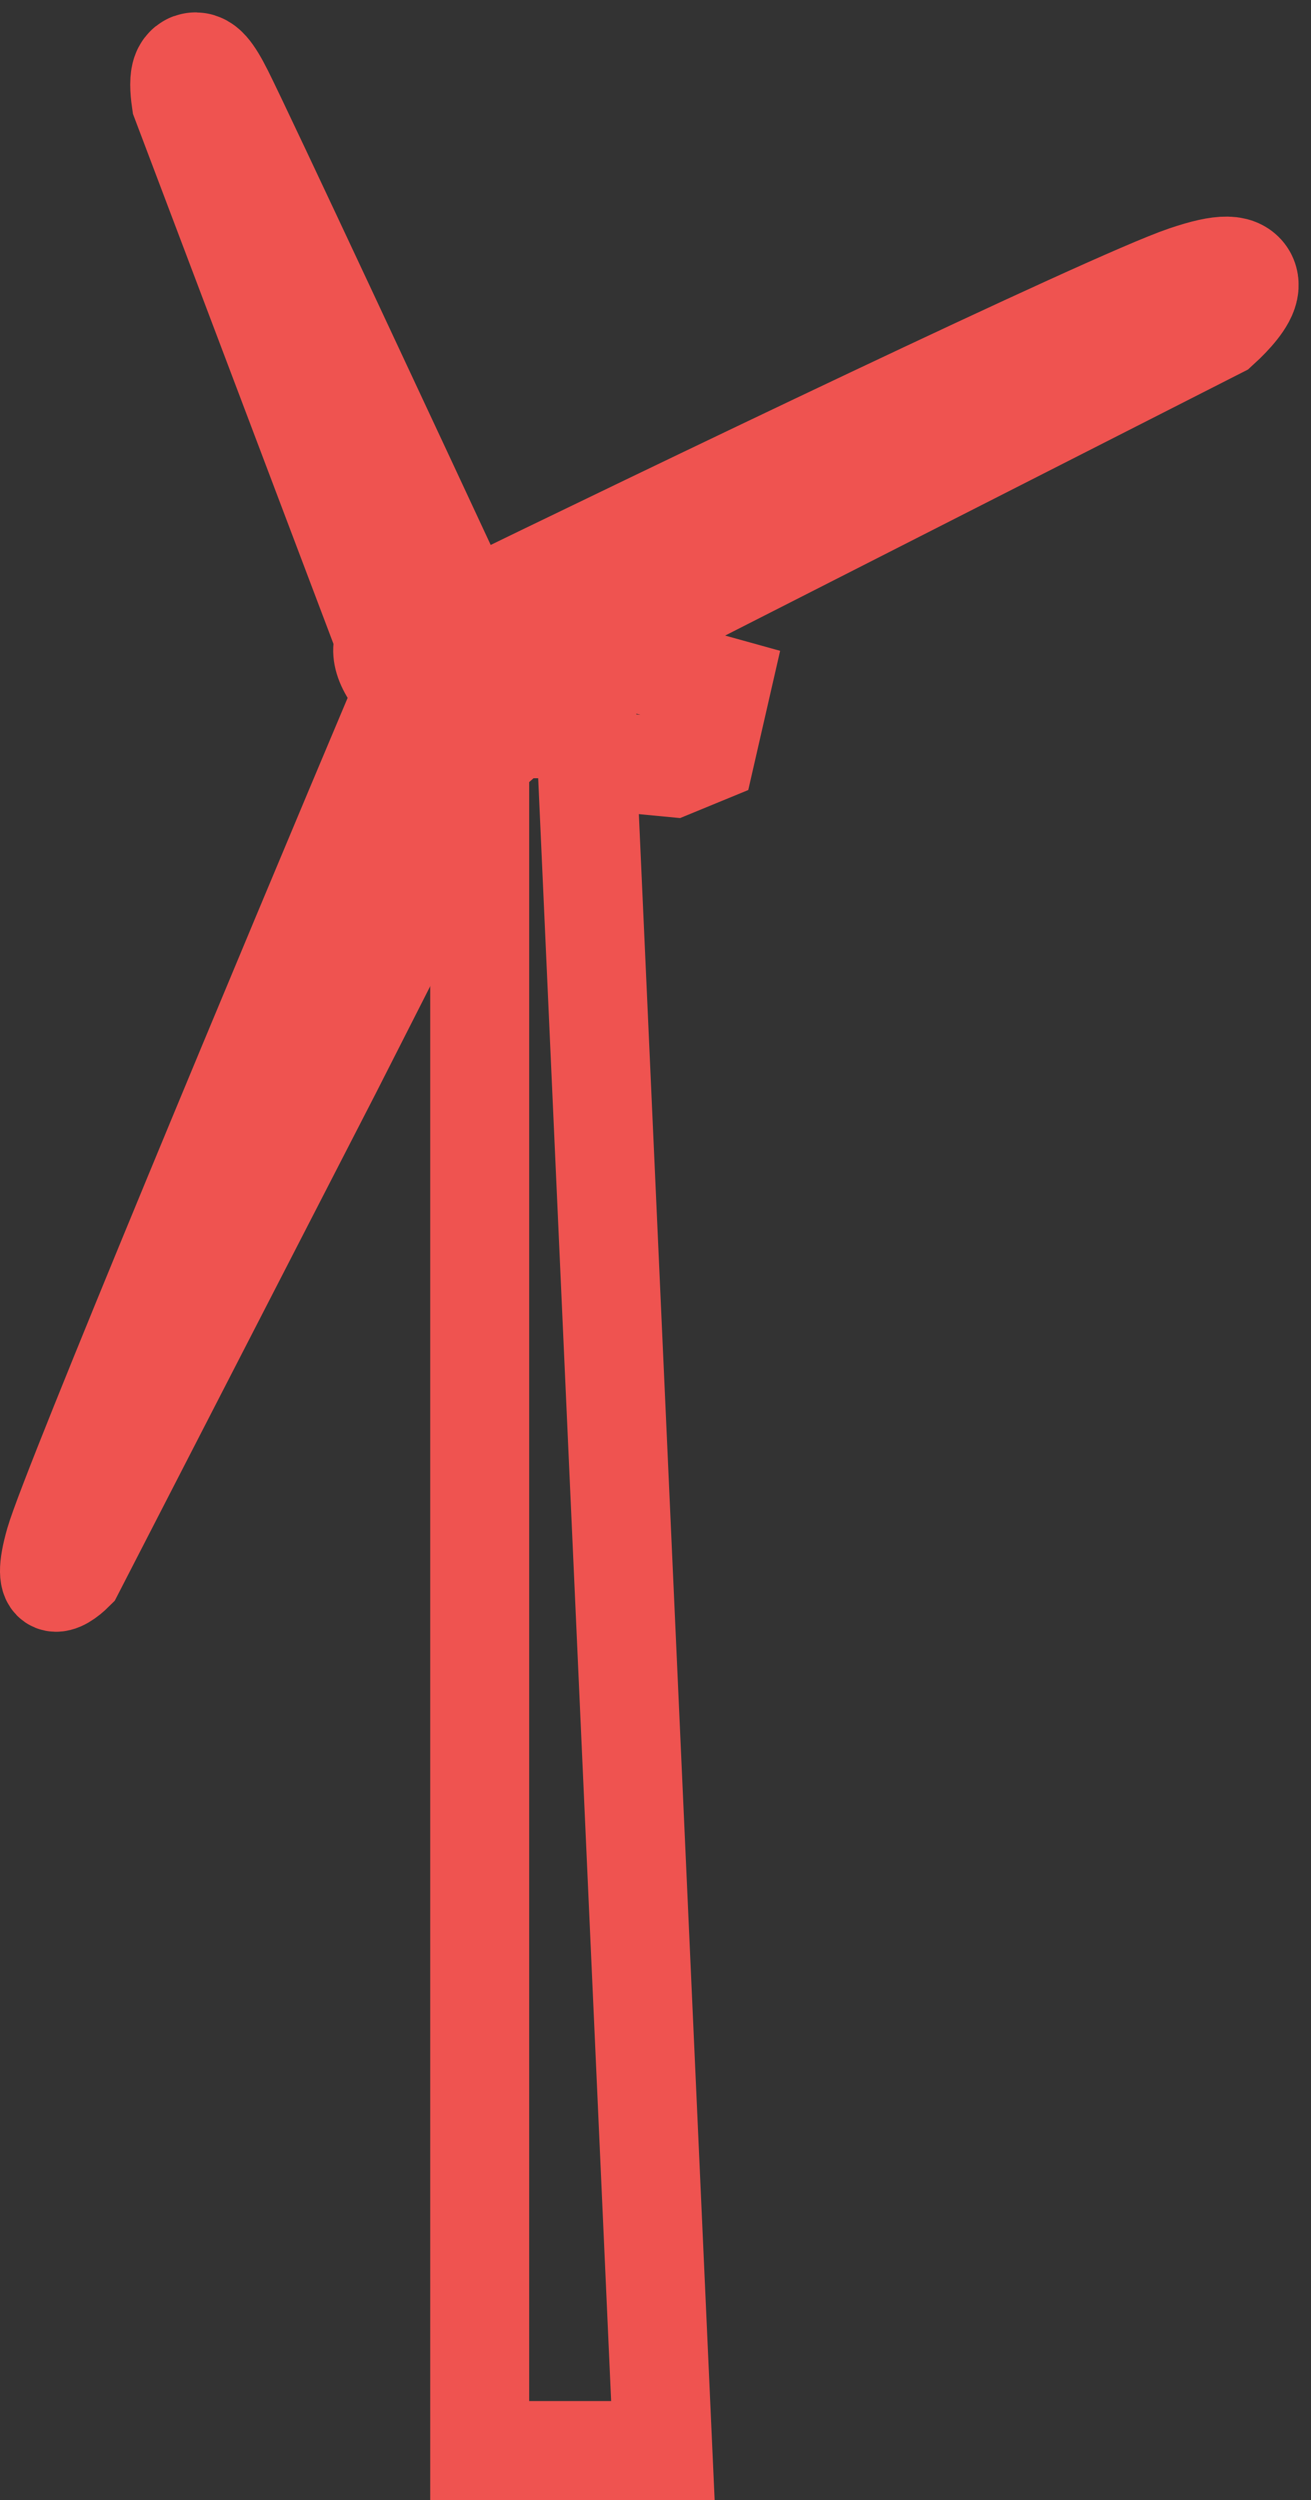 <svg width="53" height="101" viewBox="0 0 53 101" fill="none" xmlns="http://www.w3.org/2000/svg">
<rect x="0" y="0" width="53" height="101" fill="#333333" stroke="none"/>
<path d="M26.799 99H20.811H19.393V30.696L20.811 29.439H23.726V30.696L26.799 99Z" stroke="#EF5350" stroke-width="4"/>
<path d="M17.265 31.954L18.605 29.282L16.162 28.338C11.776 38.74 2.847 60.093 2.217 62.294C1.586 64.494 2.479 63.997 3.005 63.473L13.405 43.272L16.162 37.849L16.714 34.312L17.265 31.954Z" stroke="#EF5350" stroke-width="4"/>
<path d="M23.883 30.696L27.192 31.011L28.532 30.46L29.162 27.709L23.489 26.137L17.895 25.037C16.556 25.011 14.334 25.509 16.162 27.709L18.526 29.281L19.314 30.46" stroke="#EF5350" stroke-width="4"/>
<path d="M20.574 27.316C17.675 28.008 18.001 26.347 18.526 25.43C27.14 21.238 45.109 12.602 48.071 11.596C51.034 10.59 49.936 12.016 49.017 12.854L20.574 27.316Z" fill="#F2F2F2" stroke="#EF5350" stroke-width="5"/>
<path d="M7.81 3.972L16.083 25.823L18.526 25.116C15.584 18.801 9.481 5.733 8.598 3.972C7.716 2.212 7.705 3.239 7.81 3.972Z" stroke="#EF5350" stroke-width="5"/>
</svg>
